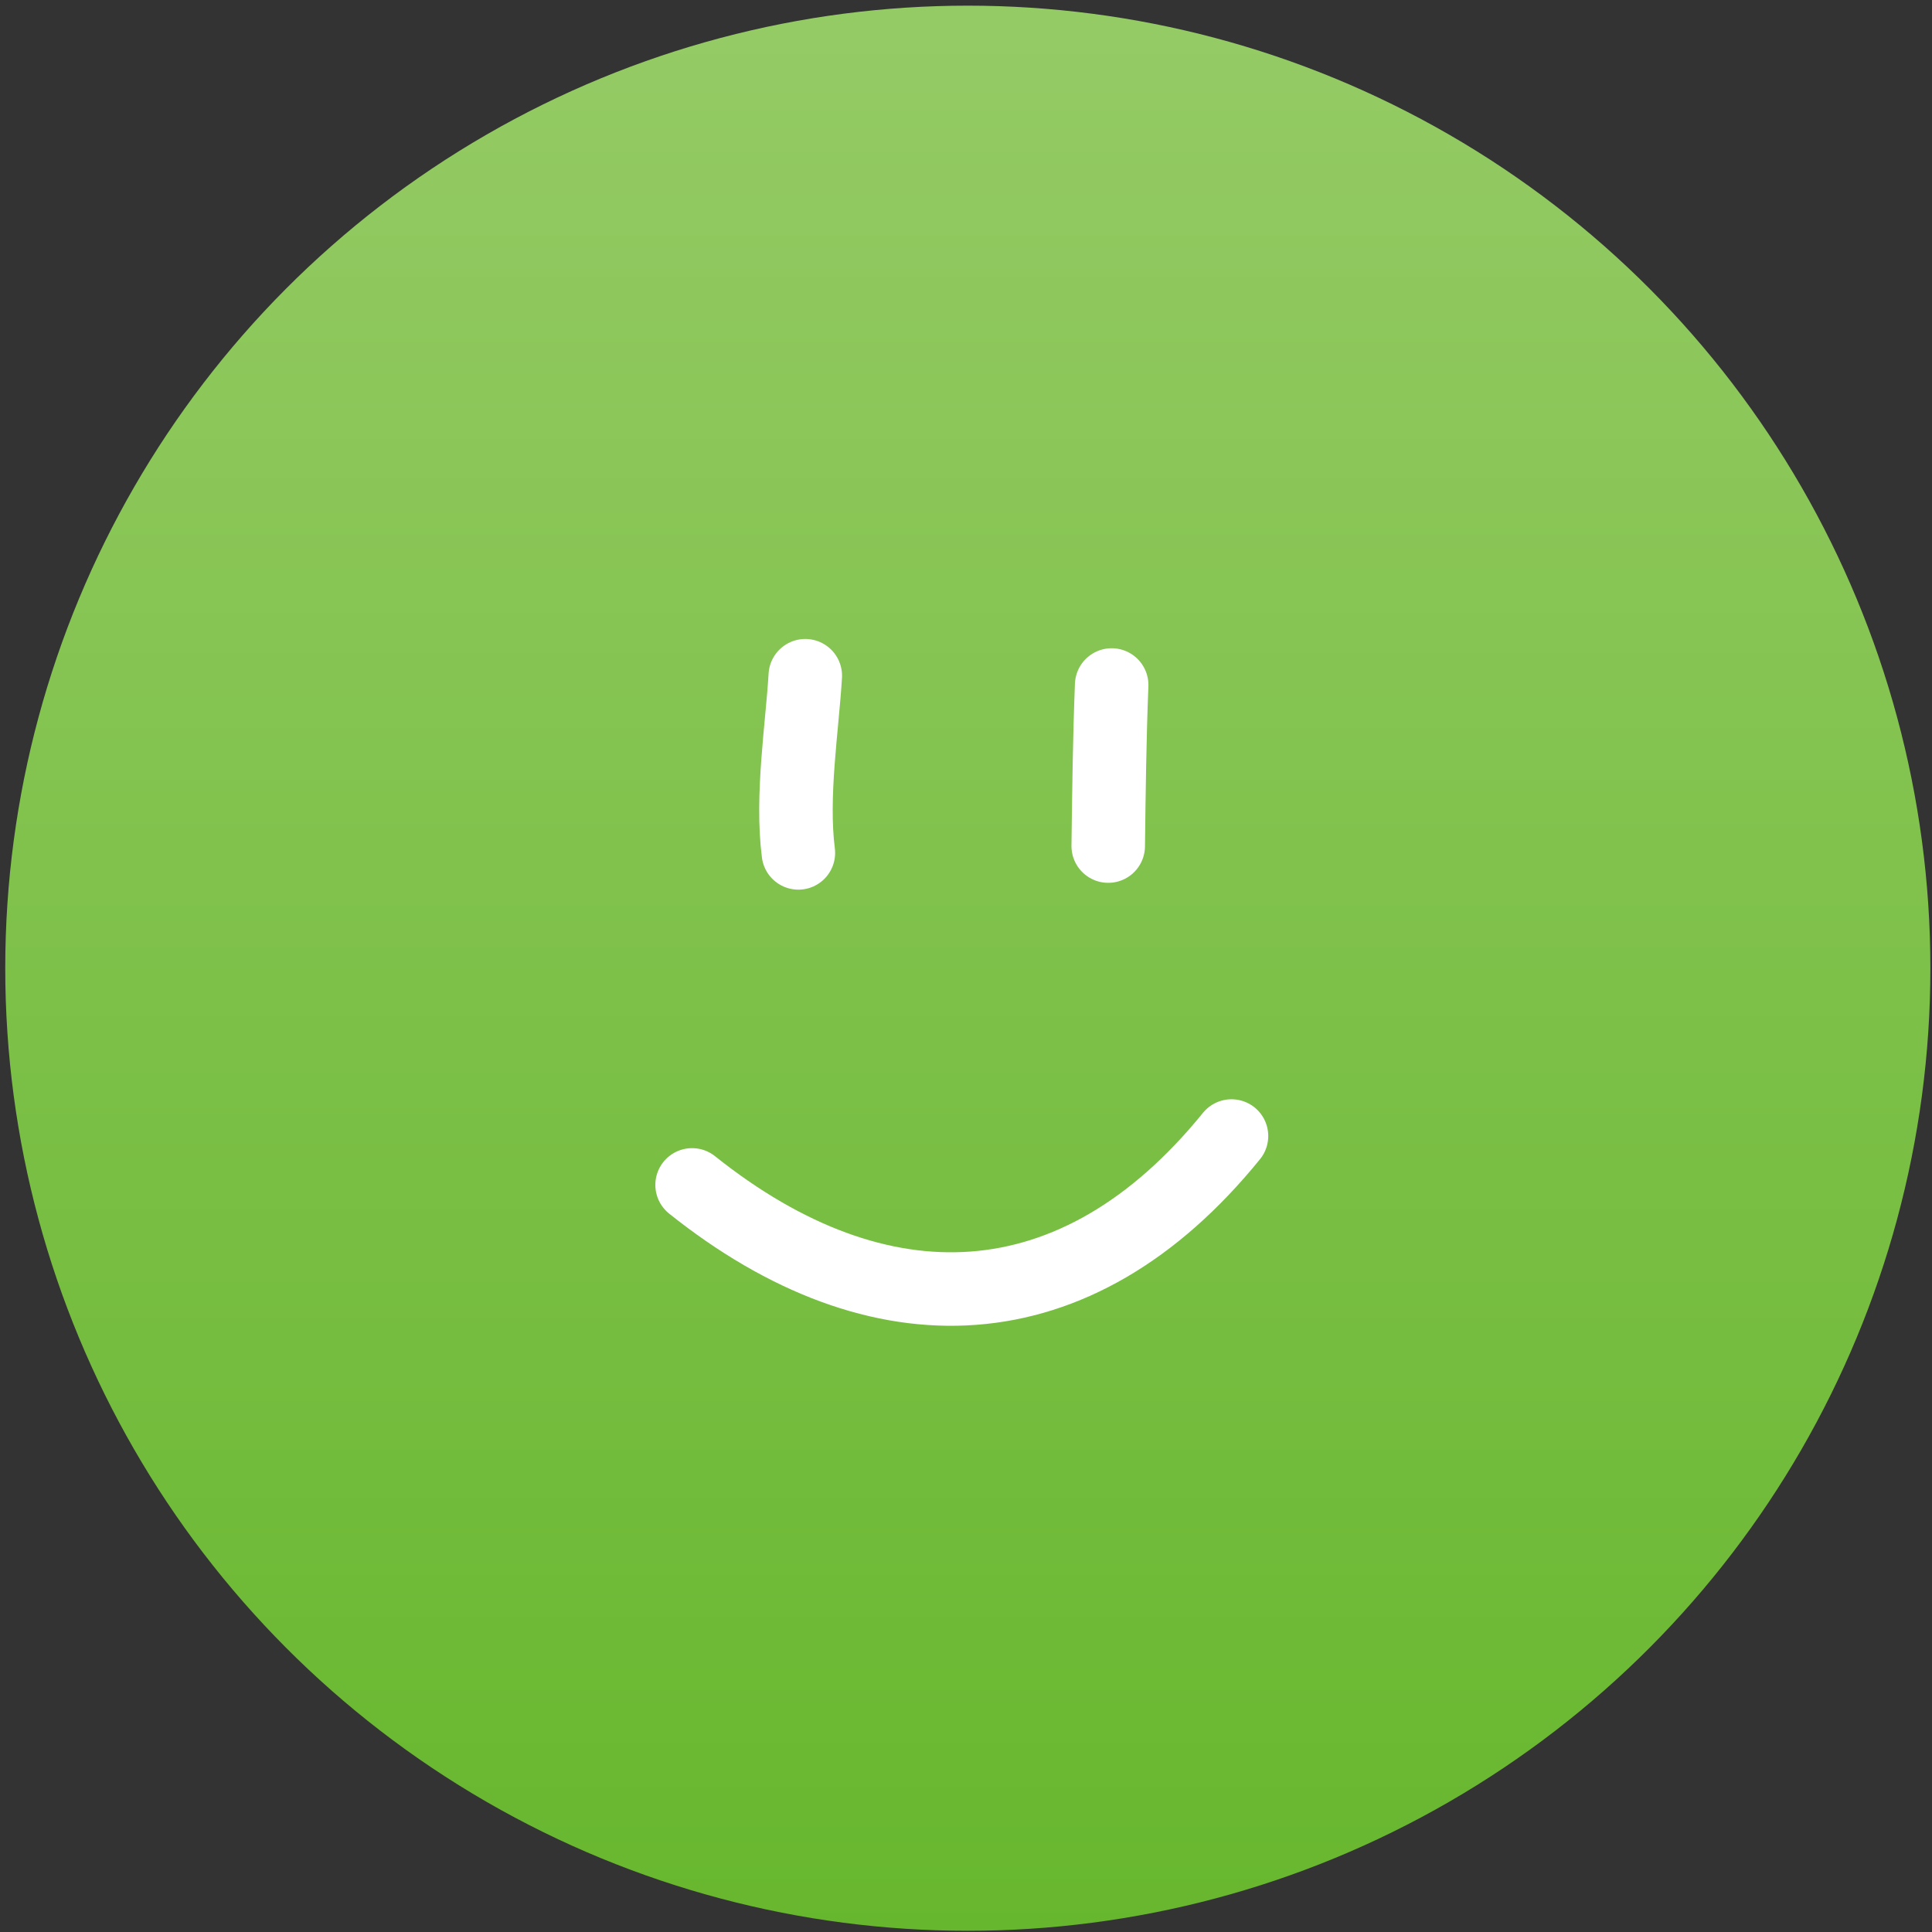 <svg width="184" height="184" viewBox="0 0 184 184" fill="none" xmlns="http://www.w3.org/2000/svg">
<rect x="0" y="0" width="184" height="184" fill="#333333" stroke="none"/>
<circle cx="92.173" cy="92.212" r="91.673" fill="url(#paint0_linear_348_179)"/>
<path d="M76.036 81.229C75.343 75.802 76.405 69.248 76.694 64.354" stroke="white" stroke-width="7" stroke-linecap="round" stroke-linejoin="round"/>
<path d="M105.545 80.579C105.61 75.451 105.67 70.356 105.873 65.238" stroke="white" stroke-width="7" stroke-linecap="round" stroke-linejoin="round"/>
<path d="M65.913 112.848C83.687 127.043 102.487 126.438 117.285 108.192" stroke="white" stroke-width="7" stroke-linecap="round" stroke-linejoin="round"/>
<defs>
<linearGradient id="paint0_linear_348_179" x1="92.173" y1="0.539" x2="92.173" y2="183.885" gradientUnits="userSpaceOnUse">
<stop stop-color="#95CB65"/>
<stop offset="1" stop-color="#67B72E"/>
</linearGradient>
</defs>
</svg>
